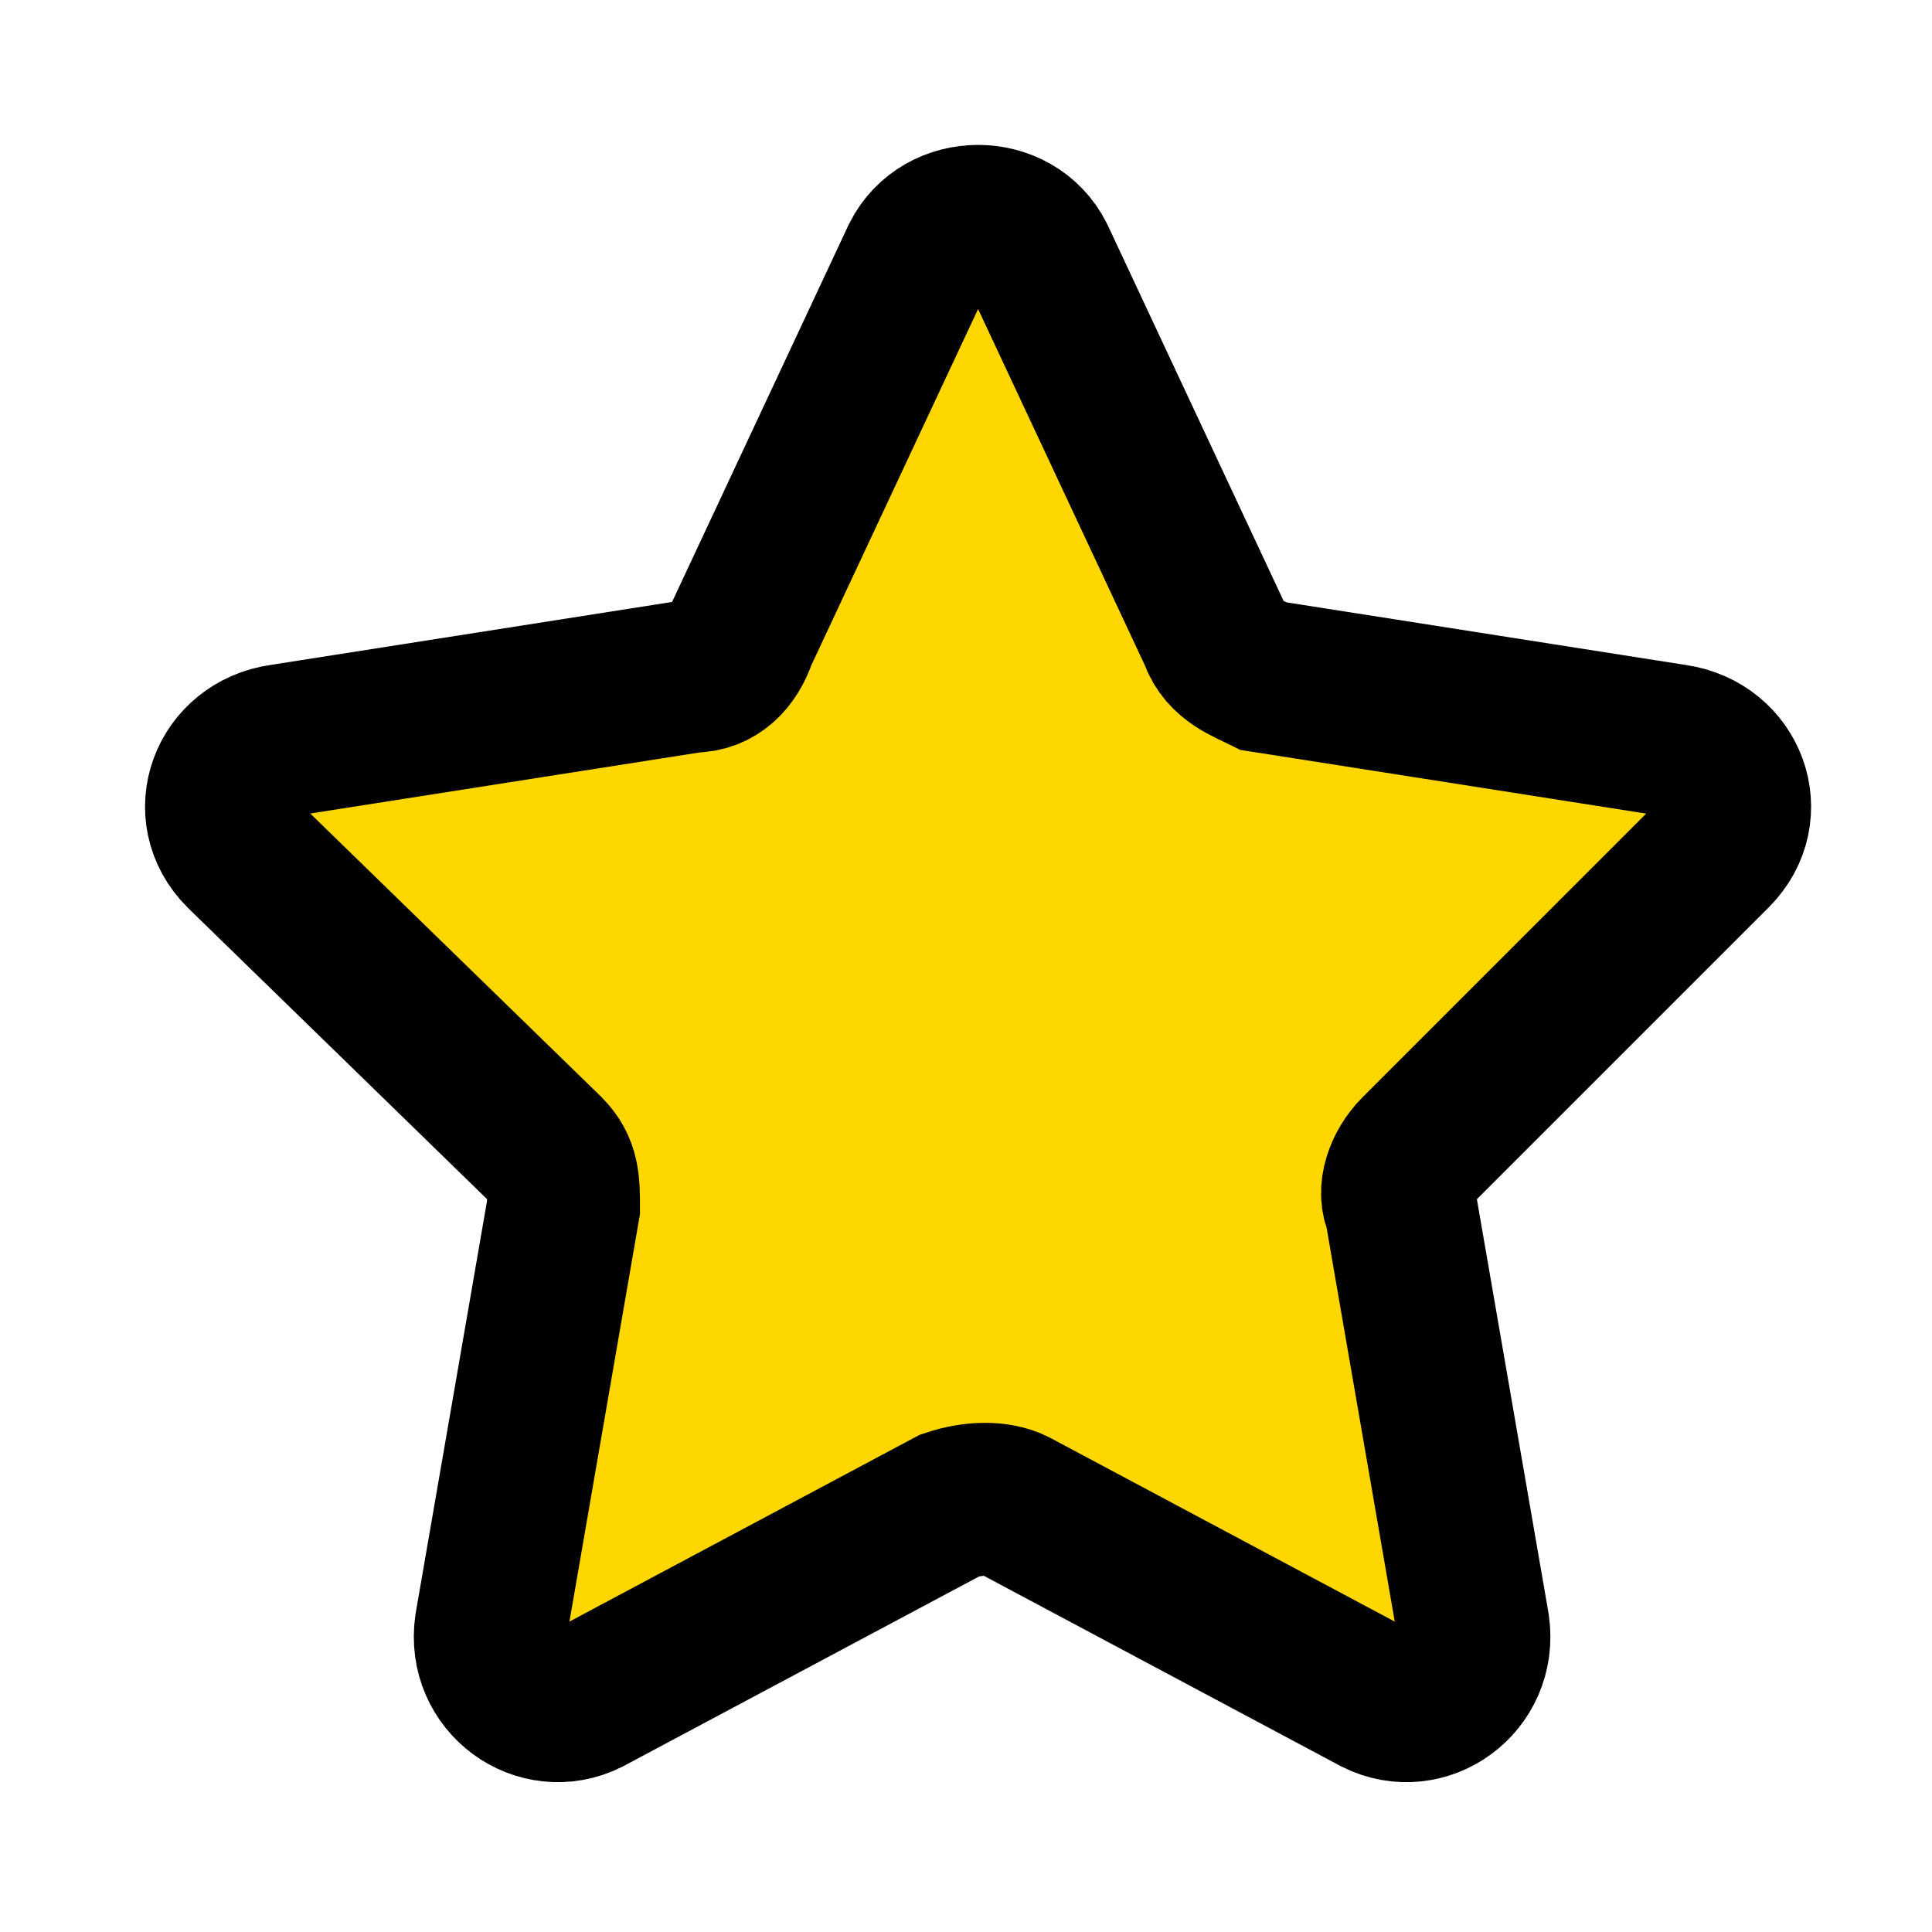 <svg version="1.1" id="Layer_1" xmlns="http://www.w3.org/2000/svg" xmlns:xlink="http://www.w3.org/1999/xlink" x="0px" y="0px"
	 viewBox="0 0 24 24" style="enable-background:new 0 0 24 24;" xml:space="preserve">
<style type="text/css">
	.st0{fill:#FFD700;stroke:#000000;stroke-width:1.9;stroke-miterlimit:10;}
</style>
<path class="st0" d="M12.9,3.2l2.2,4.7c0.1,0.3,0.4,0.4,0.6,0.5l5.1,0.8c0.7,0.1,1,0.9,0.5,1.4l-3.7,3.7c-0.2,0.2-0.3,0.5-0.2,0.7
	l0.9,5.2c0.1,0.7-0.6,1.2-1.2,0.9l-4.5-2.4c-0.2-0.1-0.5-0.1-0.8,0l-4.5,2.4c-0.6,0.3-1.3-0.2-1.2-0.9L7,15c0-0.3,0-0.5-0.2-0.7
	L3,10.6c-0.5-0.5-0.2-1.3,0.5-1.4l5.1-0.8c0.3,0,0.5-0.2,0.6-0.5l2.2-4.7C11.7,2.6,12.6,2.6,12.9,3.2z"/>
</svg>
